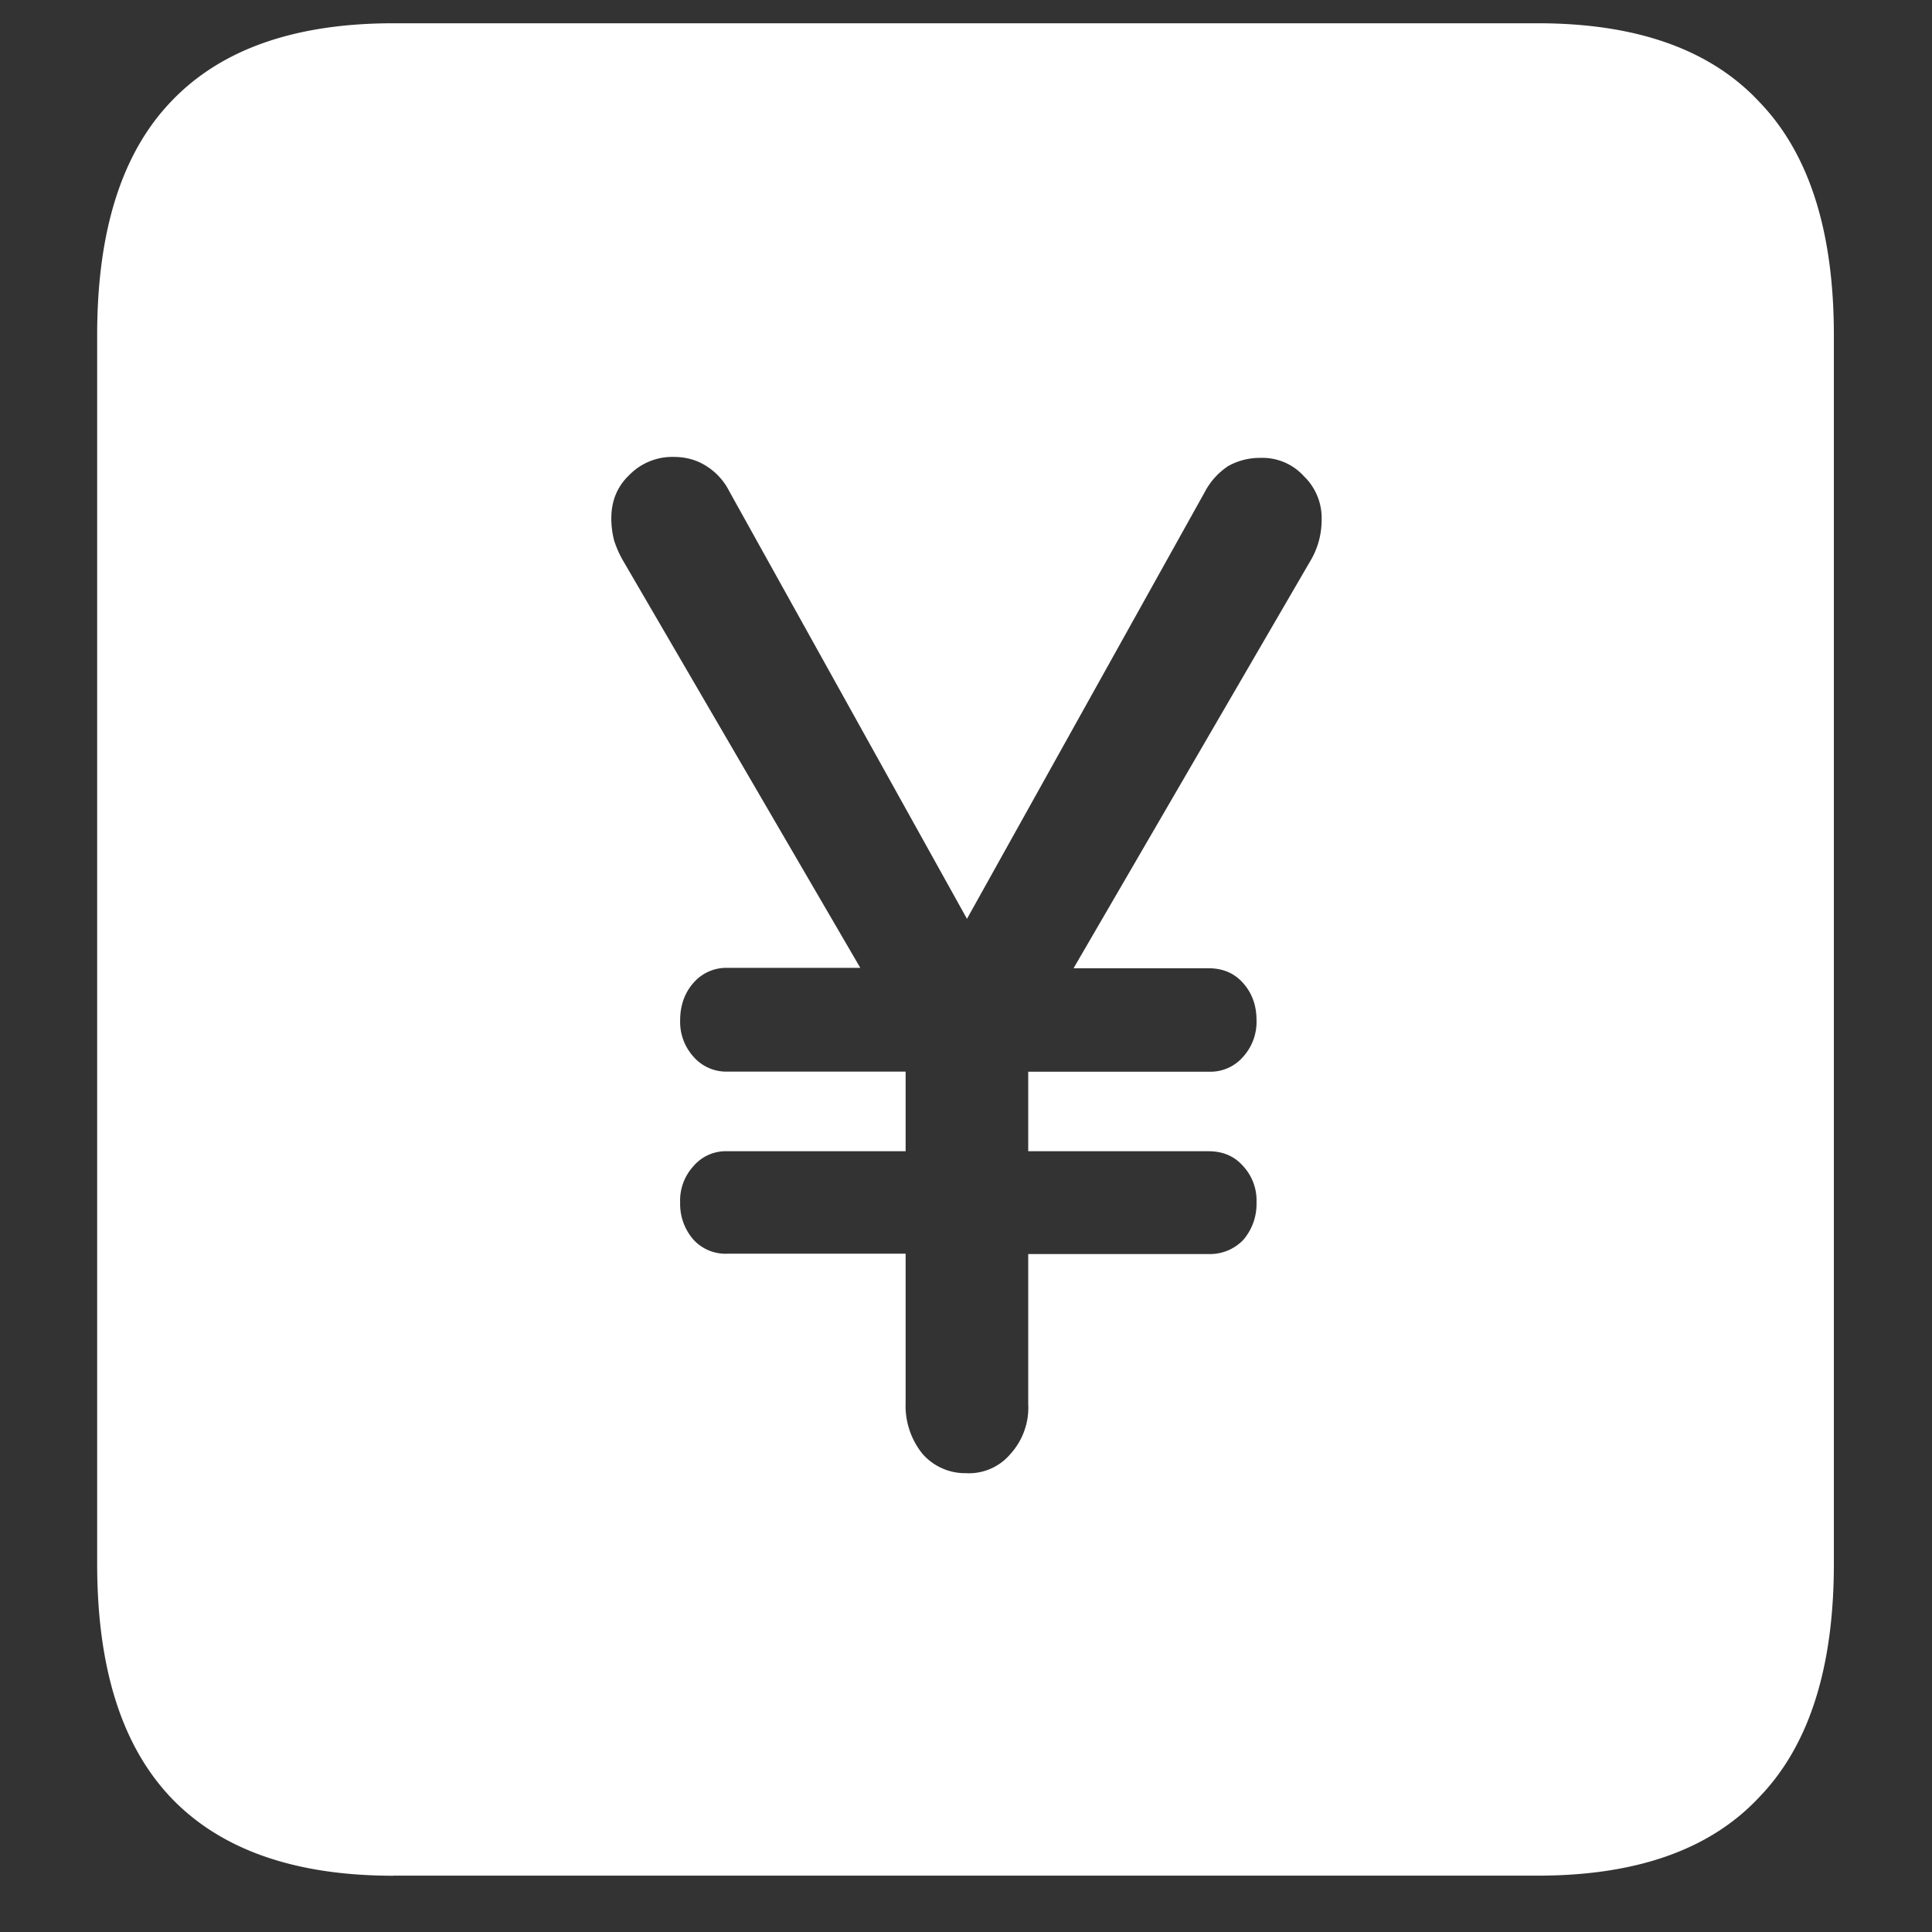 <svg xmlns="http://www.w3.org/2000/svg" width="24" height="24"><rect width="100%" height="100%" fill="#333333" stroke="none"/><path style="stroke:none;fill-rule:nonzero;fill:#fff;fill-opacity:1" d="M4.887 23.3h14.215c1.226 0 2.144-.323 2.753-.976.618-.64.926-1.605.926-2.898V4.164c0-1.293-.308-2.258-.926-2.898-.609-.653-1.527-.977-2.753-.977H4.887c-1.227 0-2.149.324-2.766.977-.61.64-.914 1.605-.914 2.898v15.262c0 1.293.305 2.258.914 2.902.617.649 1.54.973 2.766.973Zm7.125-5a.704.704 0 0 1-.551-.238.95.95 0 0 1-.211-.636v-1.852H9.035a.54.54 0 0 1-.422-.176.675.675 0 0 1-.164-.46.63.63 0 0 1 .164-.45.527.527 0 0 1 .422-.187h2.215v-.989H9.035a.54.54 0 0 1-.422-.187.645.645 0 0 1-.164-.45c0-.183.055-.34.164-.464a.54.54 0 0 1 .422-.188h1.652l-2.94-5.046a1.308 1.308 0 0 1-.118-.262 1.102 1.102 0 0 1-.035-.277c0-.215.074-.395.222-.536a.746.746 0 0 1 .551-.226c.14 0 .27.031.387.101a.788.788 0 0 1 .305.325l2.953 5.312 2.953-5.3a.87.87 0 0 1 .293-.325.807.807 0 0 1 .398-.101.695.695 0 0 1 .54.226.722.722 0 0 1 .222.54c0 .19-.05.37-.152.534l-2.93 5.04h1.676c.18 0 .324.062.433.187.11.125.164.277.164.46a.645.645 0 0 1-.164.45.538.538 0 0 1-.433.188h-2.239v.988h2.239c.18 0 .324.062.433.187a.63.63 0 0 1 .164.45.685.685 0 0 1-.164.464.572.572 0 0 1-.433.176h-2.239v1.86a.857.857 0 0 1-.222.625.675.675 0 0 1-.54.238Zm0 0"/></svg>
